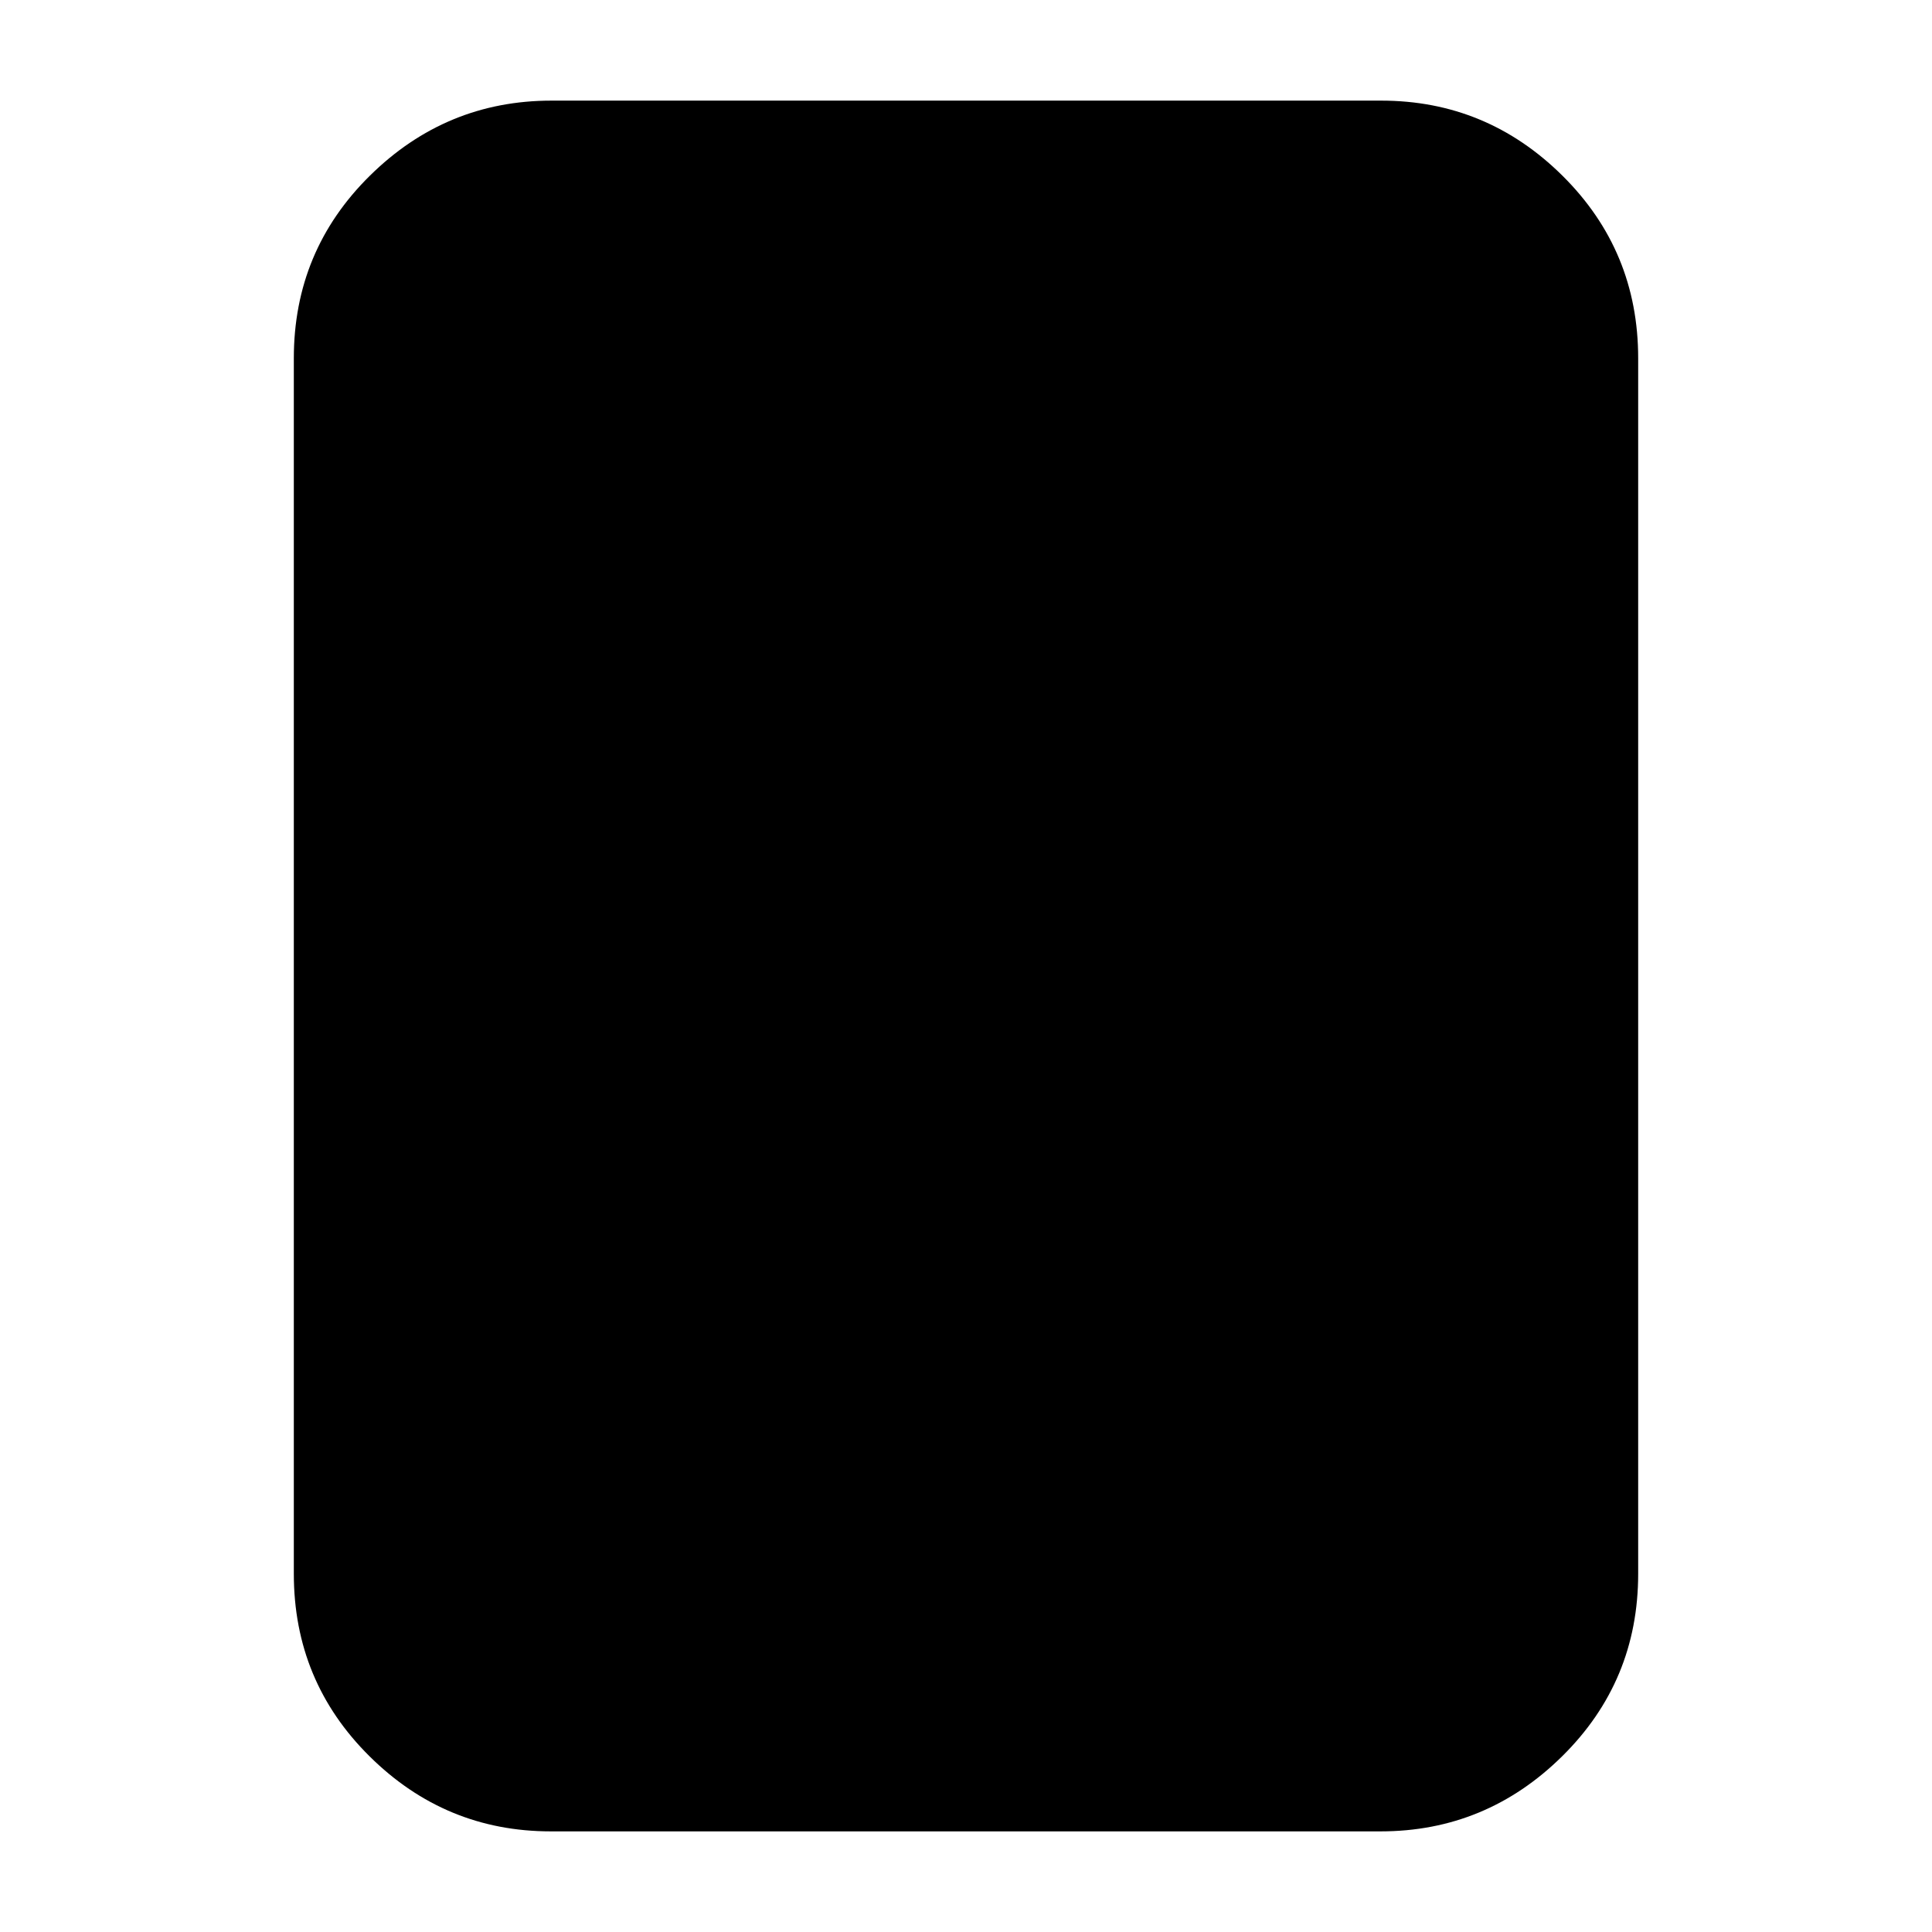 <svg xmlns="http://www.w3.org/2000/svg" height="20" viewBox="0 -960 960 960" width="20"><path d="M685.96-50H273.72q-52.45 0-90.08-37.29Q146-124.58 146-178v-604q0-53.42 37.8-90.71Q221.6-910 274.04-910h412.24q52.44 0 90.08 37.29T814-782v604q0 53.42-37.8 90.71Q738.4-50 685.96-50Z"/></svg>